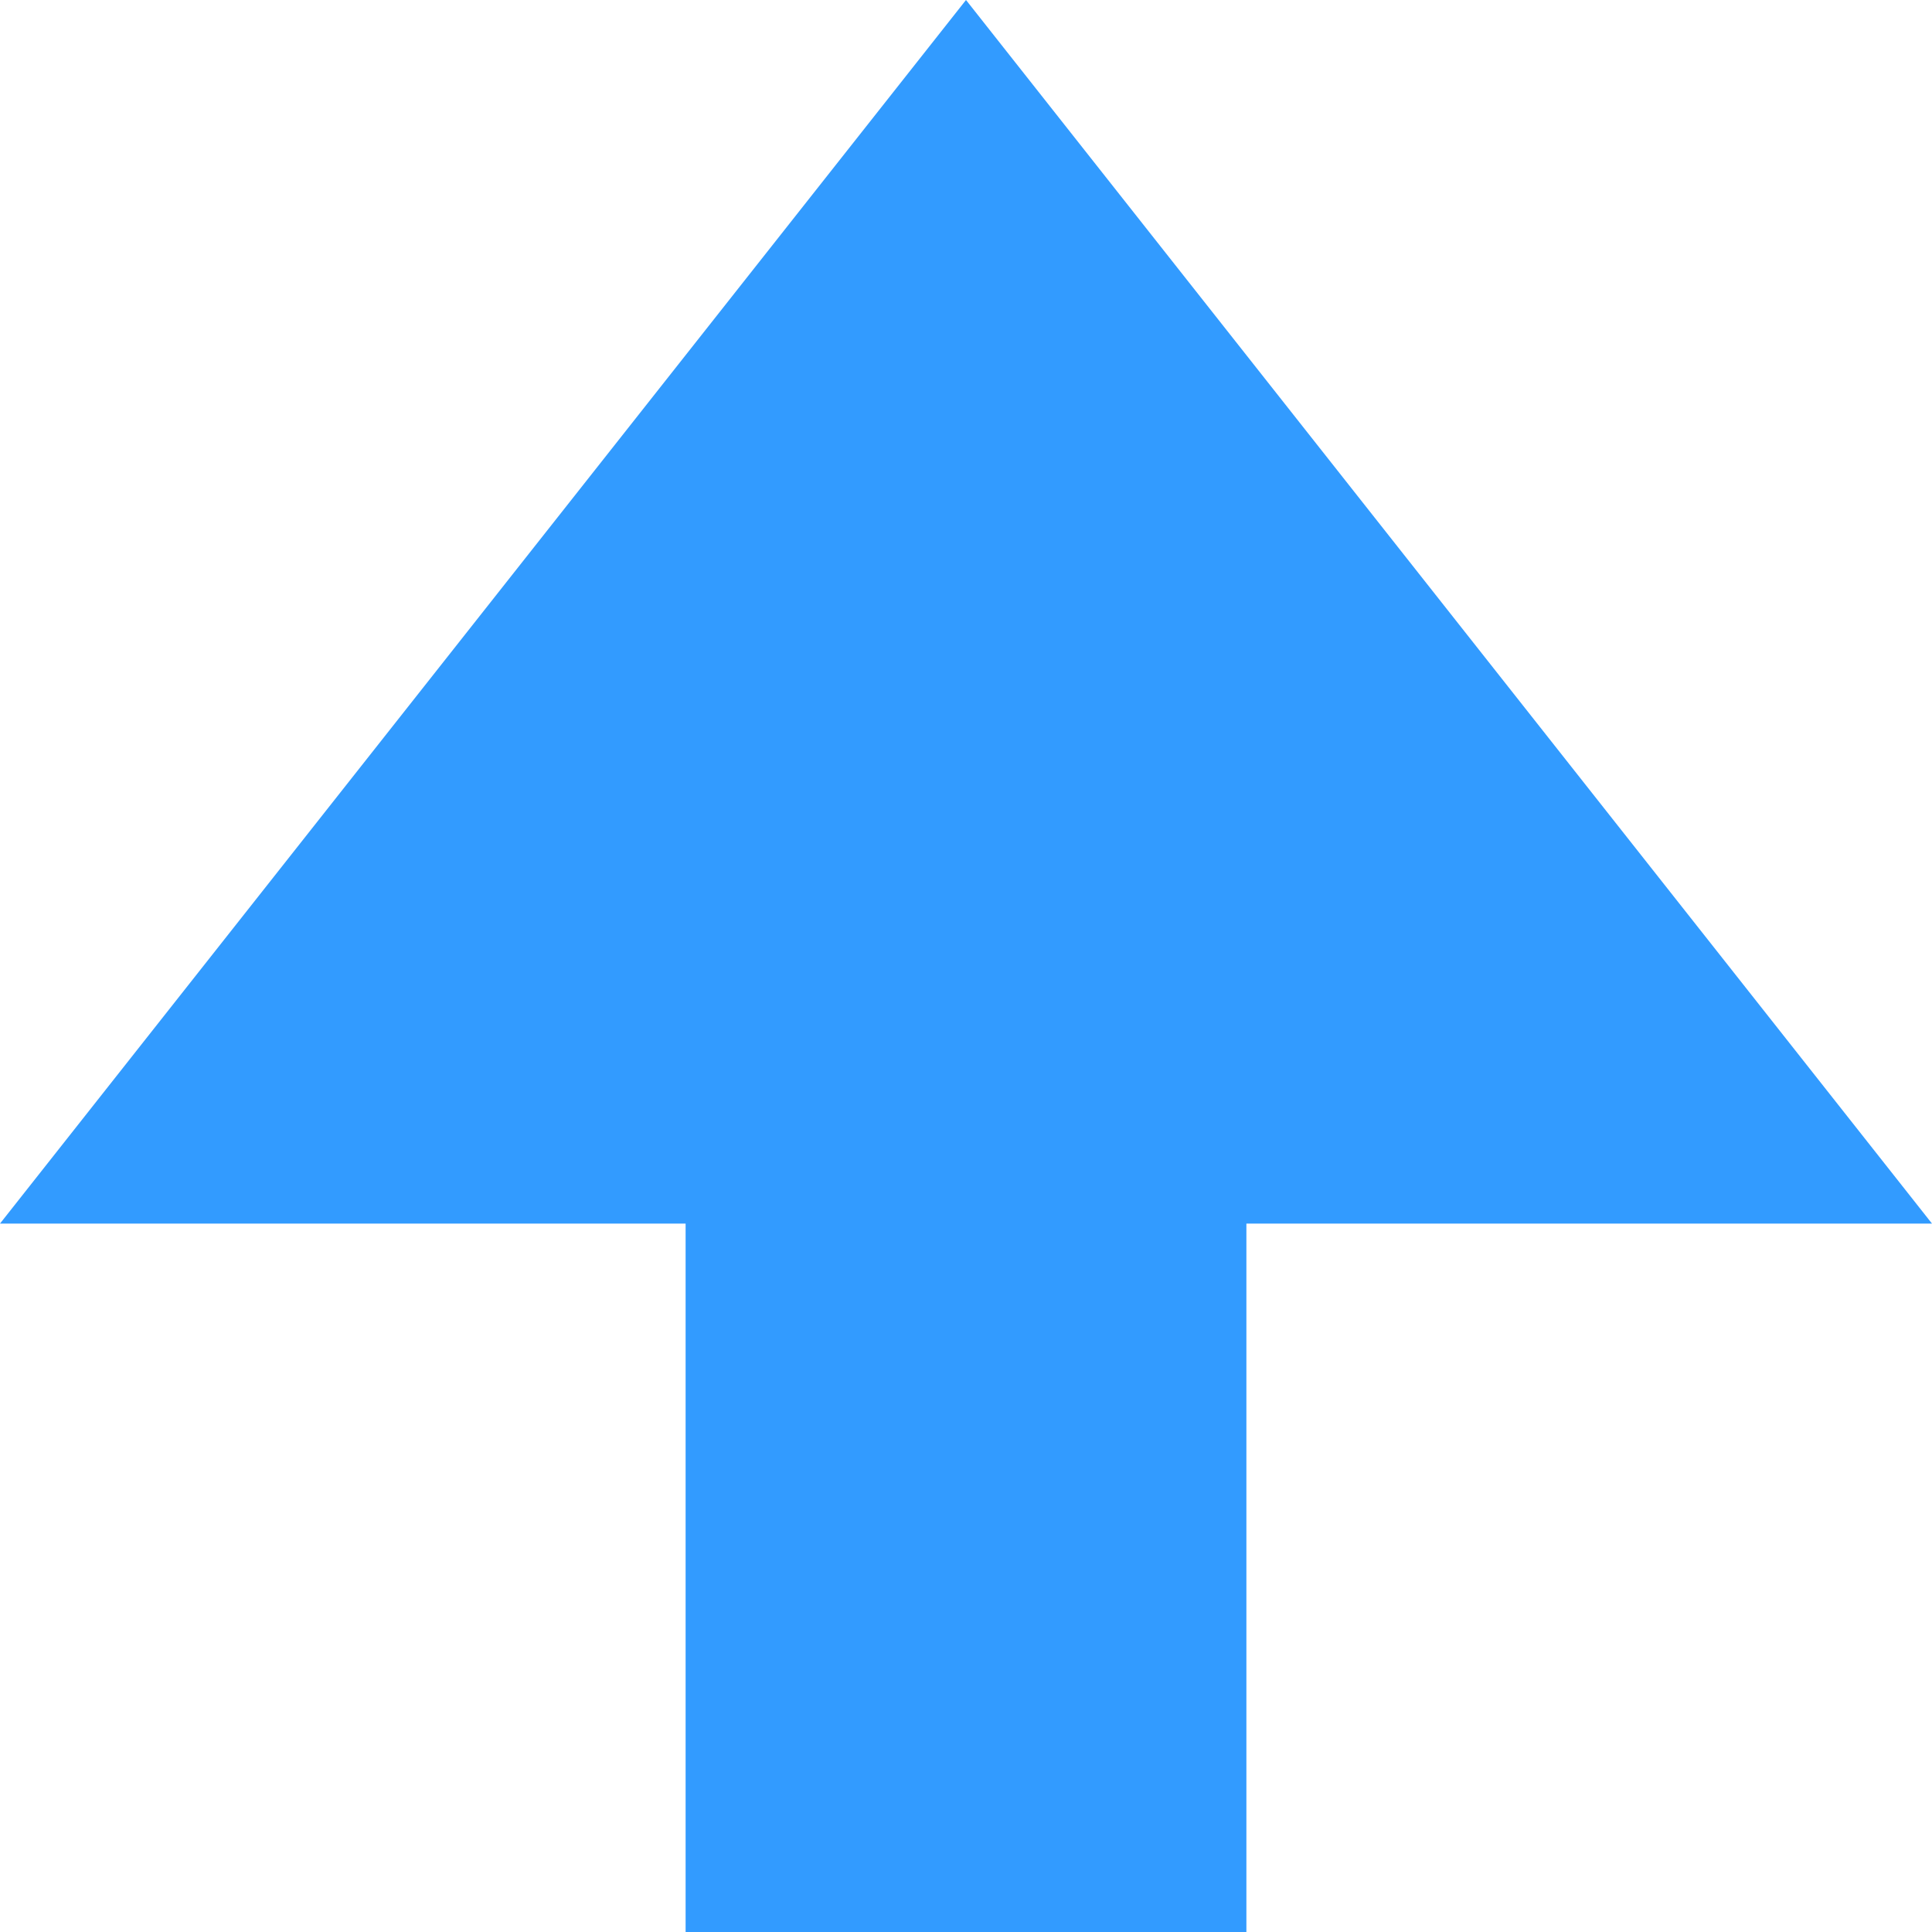 <svg xmlns="http://www.w3.org/2000/svg"  viewBox="0 0 15 15">
  <path id="Union_68" data-name="Union 68" d="M5.323-742v-5.5H0L7.5-757l7.5,9.5H9.677v5.5Z" transform="translate(0 757)" fill="#329bff"/>
</svg>
